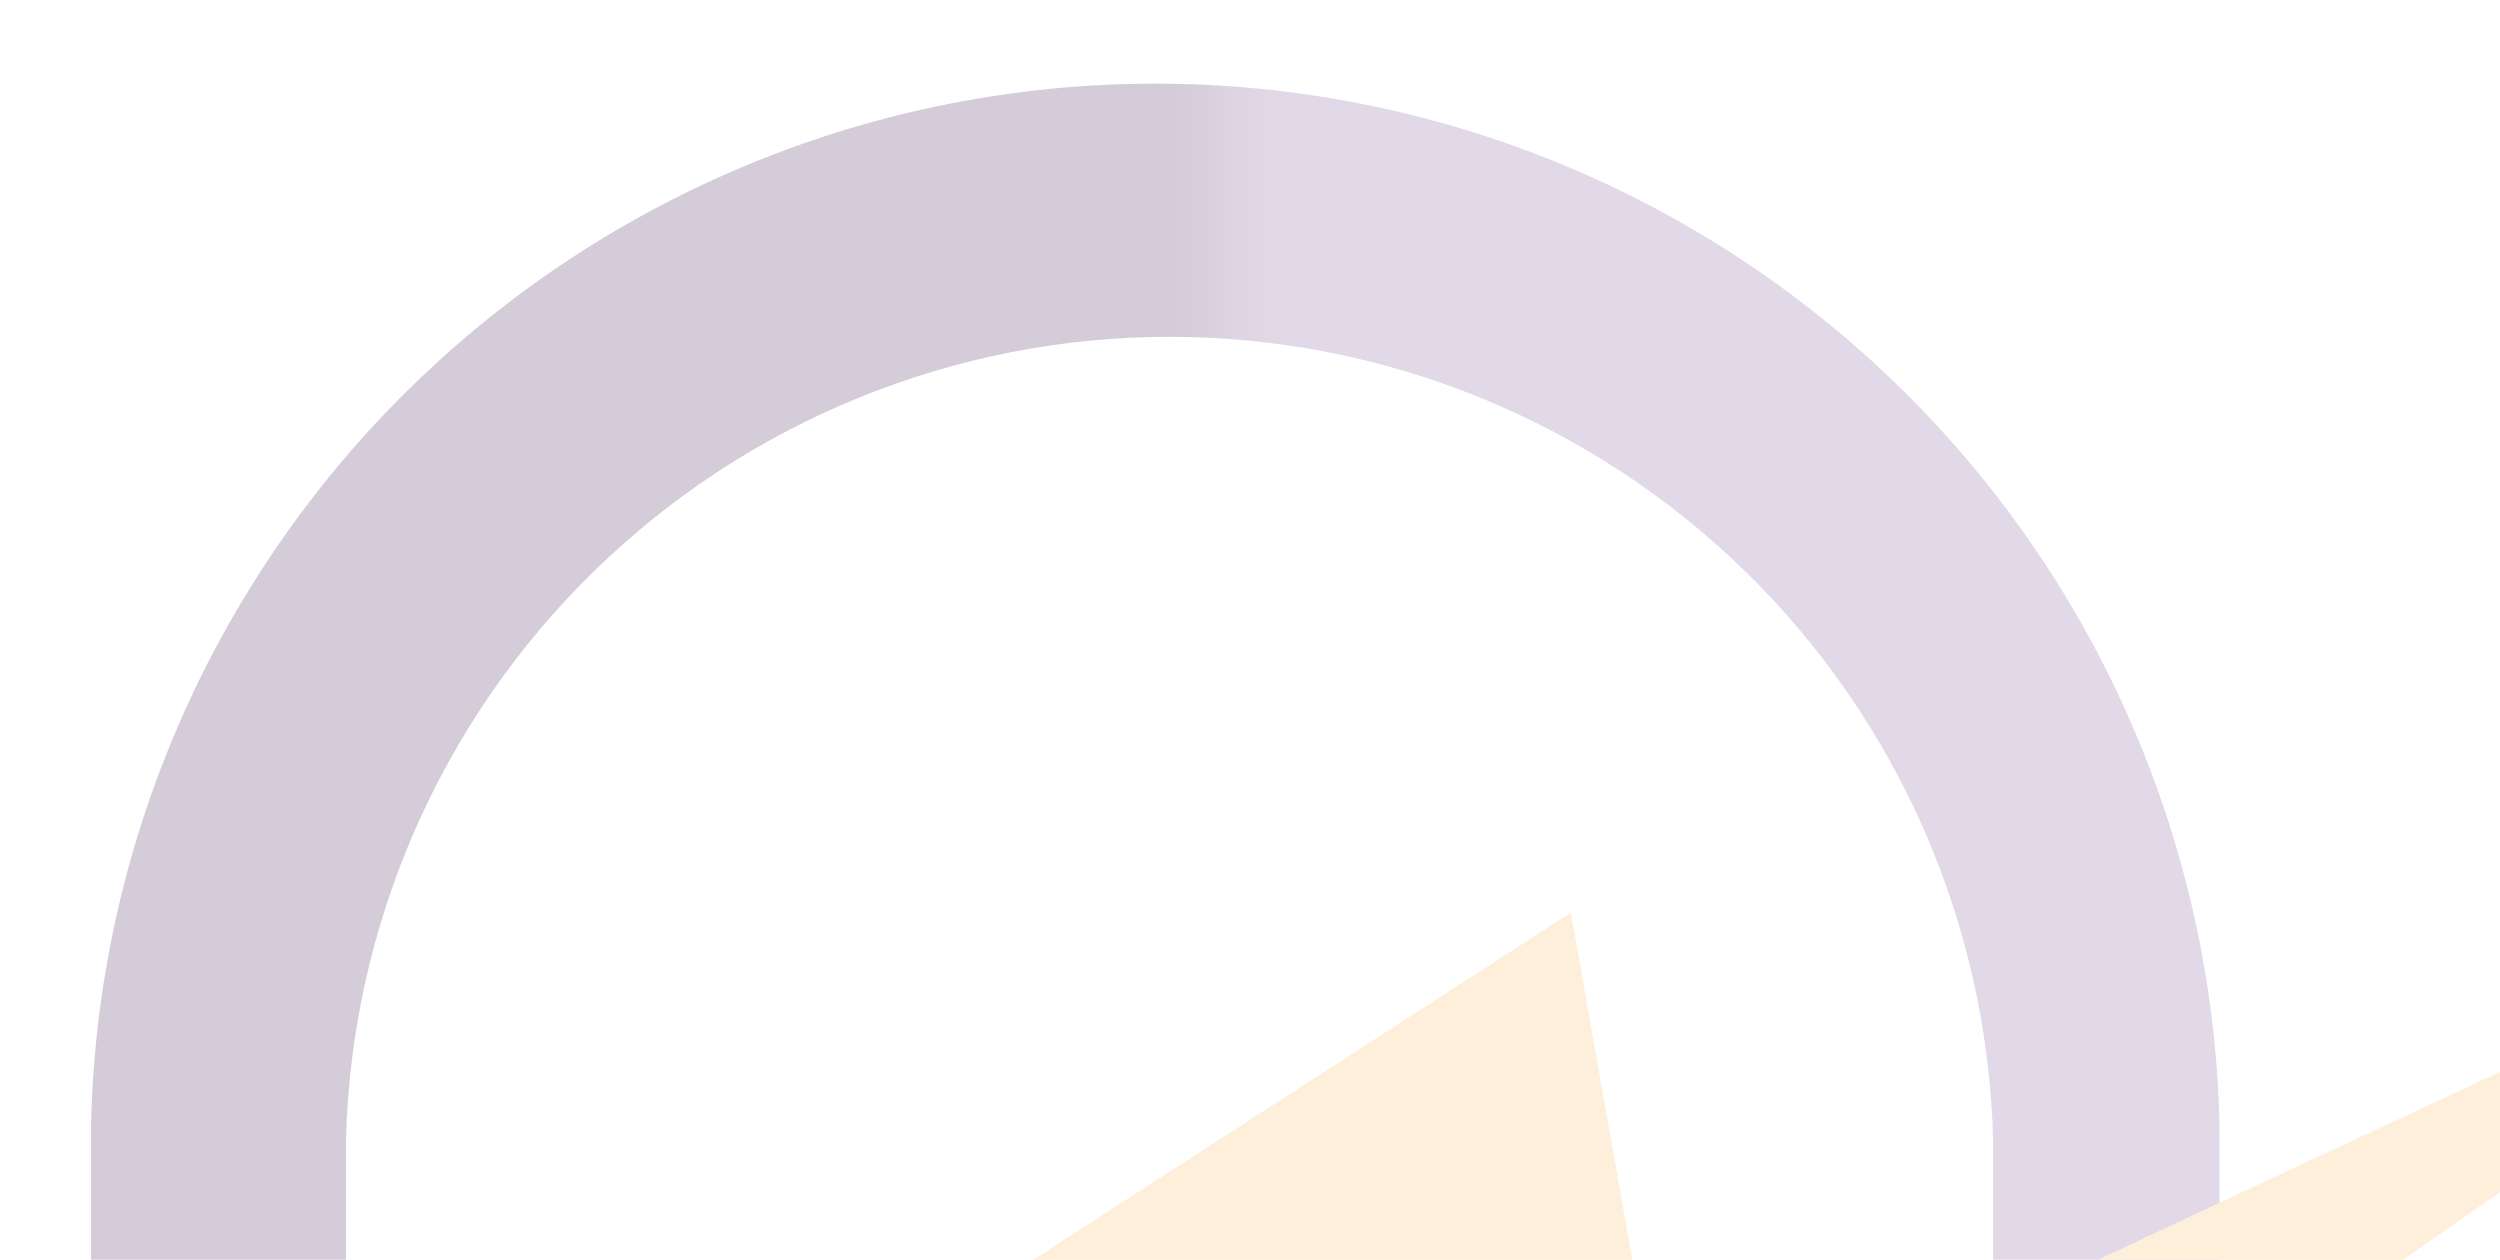 <svg width="127" height="64" viewBox="0 0 127 64" fill="none" xmlns="http://www.w3.org/2000/svg">
<g opacity="0.2" filter="url(#filter0_d)">
<path d="M134.975 167.762H112.925L94.625 153.362C86.875 160.309 77.281 164.867 67 166.487C56.719 168.107 46.189 166.719 36.678 162.492C27.168 158.265 19.082 151.379 13.395 142.662C7.708 133.945 4.662 123.77 4.625 113.362V53.162C4.929 39.025 10.758 25.57 20.864 15.679C30.97 5.789 44.547 0.25 58.688 0.25C72.828 0.25 86.406 5.789 96.511 15.679C106.617 25.57 112.446 39.025 112.75 53.162V61.062L101.25 66.437V53.937C100.983 43.018 96.458 32.636 88.641 25.008C80.824 17.38 70.335 13.11 59.413 13.11C48.49 13.11 38.001 17.38 30.184 25.008C22.367 32.636 17.842 43.018 17.575 53.937V113.362C17.842 124.281 22.367 134.663 30.184 142.291C38.001 149.92 48.49 154.19 59.413 154.19C70.335 154.19 80.824 149.92 88.641 142.291C96.458 134.663 100.983 124.281 101.25 113.362V102.587L112.75 97.287V113.037C112.78 123.849 109.547 134.418 103.475 143.362L134.975 167.762Z" fill="url(#paint0_linear)"/>
<g filter="url(#filter1_d)">
<path d="M153.549 42.062L58.874 108.037L53.599 80.062L17.649 97.537L4.699 103.812V94.837L17.649 86.487L79.799 46.362L84.724 74.187L101.324 66.462L112.824 61.062L153.549 42.062Z" fill="#F7B044"/>
</g>
</g>
<defs>
<filter id="filter0_d" x="0.625" y="0.25" width="156.924" height="175.512" filterUnits="userSpaceOnUse" color-interpolation-filters="sRGB">
<feFlood flood-opacity="0" result="BackgroundImageFix"/>
<feColorMatrix in="SourceAlpha" type="matrix" values="0 0 0 0 0 0 0 0 0 0 0 0 0 0 0 0 0 0 127 0"/>
<feOffset dy="4"/>
<feGaussianBlur stdDeviation="2"/>
<feColorMatrix type="matrix" values="0 0 0 0 0 0 0 0 0 0 0 0 0 0 0 0 0 0 0 0.5 0"/>
<feBlend mode="normal" in2="BackgroundImageFix" result="effect1_dropShadow"/>
<feBlend mode="normal" in="SourceGraphic" in2="effect1_dropShadow" result="shape"/>
</filter>
<filter id="filter1_d" x="0.699" y="34.062" width="156.85" height="73.975" filterUnits="userSpaceOnUse" color-interpolation-filters="sRGB">
<feFlood flood-opacity="0" result="BackgroundImageFix"/>
<feColorMatrix in="SourceAlpha" type="matrix" values="0 0 0 0 0 0 0 0 0 0 0 0 0 0 0 0 0 0 127 0"/>
<feOffset dy="-4"/>
<feGaussianBlur stdDeviation="2"/>
<feColorMatrix type="matrix" values="0 0 0 0 0 0 0 0 0 0 0 0 0 0 0 0 0 0 0.5 0"/>
<feBlend mode="normal" in2="BackgroundImageFix" result="effect1_dropShadow"/>
<feBlend mode="normal" in="SourceGraphic" in2="effect1_dropShadow" result="shape"/>
</filter>
<linearGradient id="paint0_linear" x1="4.7" y1="83.437" x2="134.875" y2="83.437" gradientUnits="userSpaceOnUse">
<stop offset="0.42" stop-color="#2D0044"/>
<stop offset="0.43" stop-color="#36094D"/>
<stop offset="0.44" stop-color="#4C2166"/>
<stop offset="0.45" stop-color="#5C3278"/>
<stop offset="0.46" stop-color="#663C83"/>
<stop offset="0.47" stop-color="#693F86"/>
</linearGradient>
</defs>
</svg>
